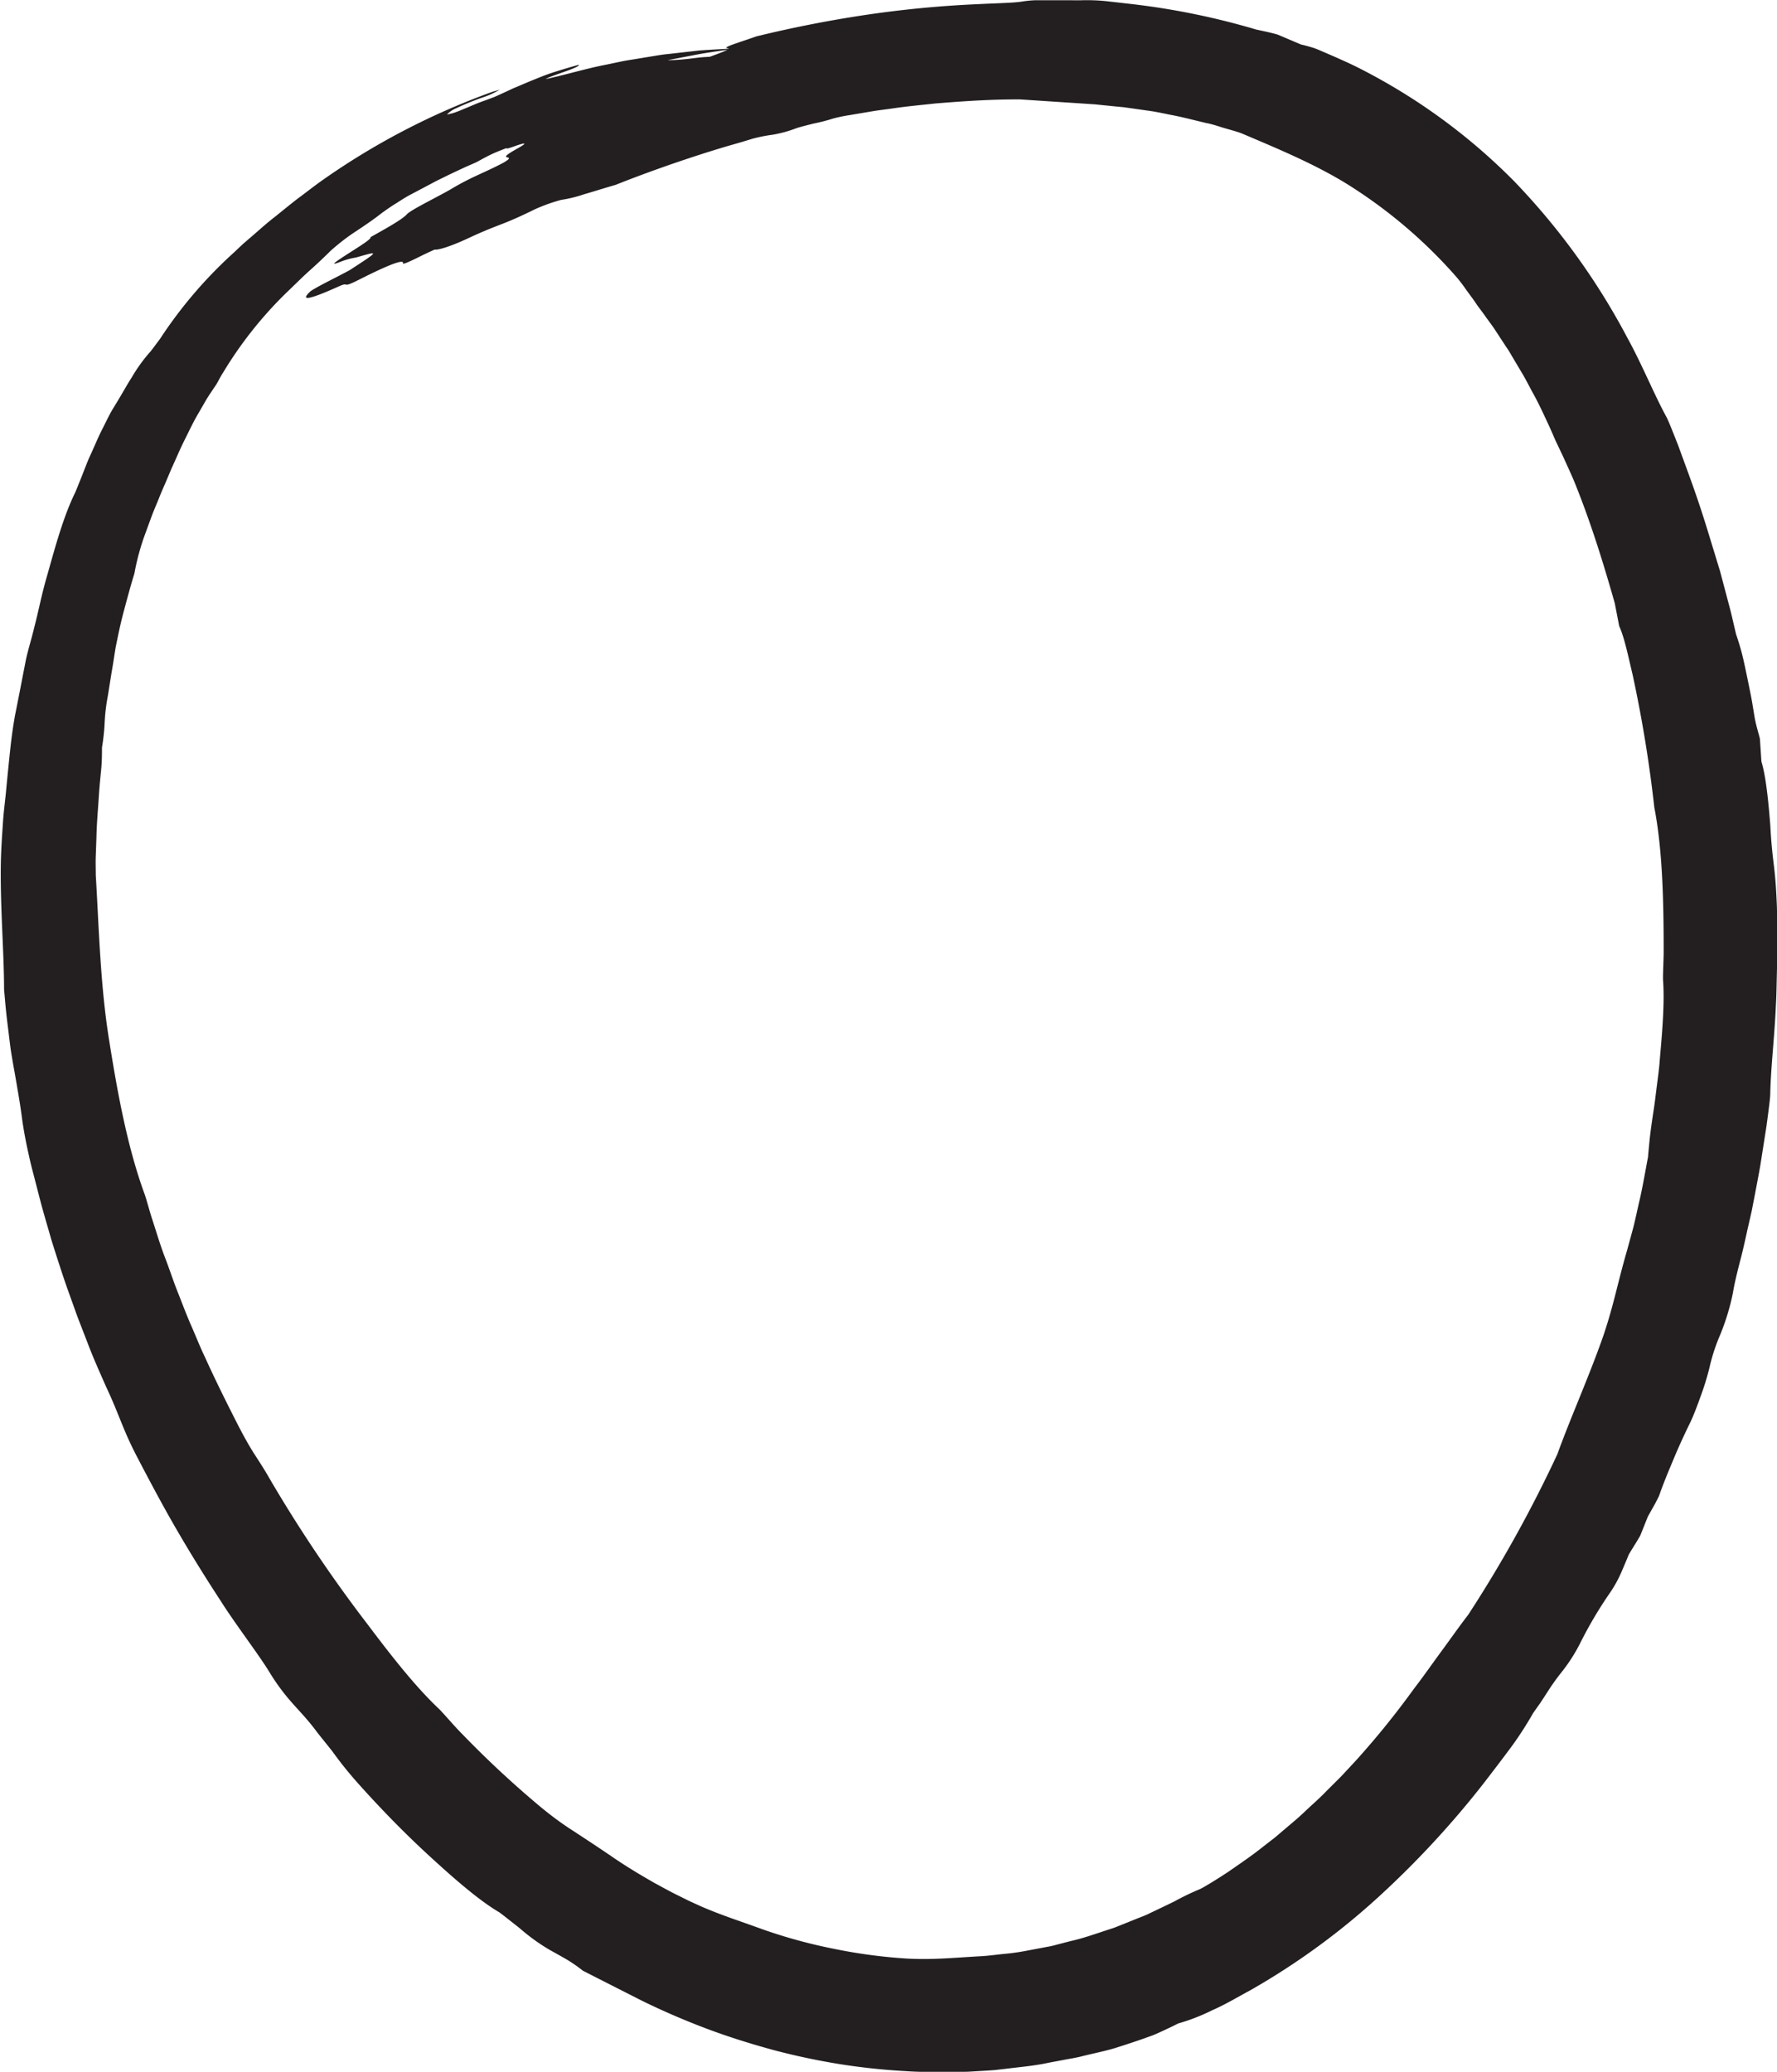 <svg id="Layer_1" data-name="Layer 1" xmlns="http://www.w3.org/2000/svg" viewBox="0 0 466.45 543.65"><defs><style>.cls-1{fill:#231f20;}</style></defs><path class="cls-1" d="M-2350.69-4370.24c9.33-2.28,18.94-4.18,28.71-5.64a284.61,284.61,0,0,1,29.73-2.83c5-.26,9.29-.31,11.54-.71a29.42,29.42,0,0,1,3.27-.31c1.29,0,2.74,0,4.21,0h4.36c1.39,0,2.67.05,3.72,0a51.16,51.16,0,0,1,6.19.23l6.85.78a192.88,192.88,0,0,1,32.63,6.68c2.2.48,4.14.87,5.69,1.35l6.08,2.58c.89.19,1.9.47,3,.8s2.25.88,3.47,1.39c2.42,1.05,5.07,2.2,7.58,3.41a157.15,157.15,0,0,1,41.77,30.15,180.63,180.63,0,0,1,29.86,41.25c3.8,6.88,7.08,15,10.29,20.83.56,1.07,2,4.78,3,7.29,1.4,3.85,2.83,7.68,4.19,11.54s2.62,7.76,3.82,11.68l2,6.55,1,3.27.88,3.31,1.75,6.6c.57,2.21,1.05,4.44,1.58,6.65.5,1.46,1,3.06,1.46,4.77s.83,3.55,1.23,5.43.79,3.83,1.18,5.77.68,3.92,1,5.84c.37,2.09.95,3.85,1.39,5.62.13,2,.27,4,.4,6,1.24,4,1.9,11.24,2.34,16.87.21,4.19.56,7.38.93,10.39s.58,5.85.73,9.35c.13,2.29.11,4.59.13,6.88l.05,6.89c-.05,2.3-.11,4.59-.16,6.88s-.09,4.58-.23,6.86c-.32,7.72-1.32,16.13-1.47,23,0,.84-.21,2.56-.46,4.52s-.53,4.15-.83,5.93l-1.28,8.17c-.46,2.72-1,5.42-1.51,8.13l-.79,4.07-.91,4c-.62,2.69-1.17,5.4-1.86,8.07-.94,3.6-1.72,6.69-2.17,9.48a60.9,60.9,0,0,1-3.33,10.92,48.46,48.46,0,0,0-2.82,8.65,71.44,71.44,0,0,1-2.38,7.68c-.9,2.53-1.8,4.83-2.48,6.31-1.72,3.51-3.18,6.68-4.5,9.85s-2.65,6.27-3.86,9.76c-.06.17-.49,1-1.06,2.09l-1.89,3.37c-.58,1.44-1.28,3.22-2,5-.92,1.61-2,3.27-3,4.95-.57,1.39-1.24,3-2,4.75a32.2,32.2,0,0,1-2.84,5.15,109.19,109.19,0,0,0-8,13.52,44.24,44.24,0,0,1-5,7.7,59.13,59.13,0,0,0-3.54,5c-.6.93-1.22,1.87-1.83,2.8l-1.9,2.69a92.65,92.65,0,0,1-5.73,8.87c-2.31,3.11-4.77,6.34-7.18,9.46a243.79,243.79,0,0,1-27.77,30,186.89,186.89,0,0,1-33.62,24.44c-3.24,1.74-6.55,3.74-9.88,5.18a51.71,51.71,0,0,1-9,3.5c-1.15.59-2.35,1.17-3.61,1.75s-2.52,1.2-3.9,1.66c-2.72,1-5.59,1.94-8.5,2.87s-6,1.52-9,2.26c-1.49.41-3,.64-4.52.92l-4.45.84c-3.06.67-6.19,1-9.32,1.36l-4.69.55c-1.57.14-3.15.21-4.72.31l-2.36.14-2.37.06-4.73.08c-3.16-.07-6.31-.07-9.46-.3a169.85,169.85,0,0,1-17.31-1.85q-8.59-1.39-17-3.6c-6-1.63-12-3.49-17.84-5.69s-11.52-4.65-17.06-7.37c-5.92-3-10.82-5.49-15.39-7.82a42.06,42.06,0,0,0-4-2.8c-1.4-.82-2.87-1.64-4.66-2.63a51.32,51.32,0,0,1-7.79-5.59c-.66-.56-2-1.58-3.16-2.5s-2.25-1.76-2.48-1.89c-4.77-2.8-10.72-7.89-16-12.68q-5.75-5.17-11.18-10.66c-3.61-3.68-7.13-7.43-10.54-11.29-2.65-3.05-4.2-5.09-5.89-7.41-1-1.32-3.19-3.94-4.6-5.82-4.13-5.44-7.15-7.34-11.72-14.62-1.61-2.71-3.87-5.84-6.22-9.16s-4.83-6.78-6.93-10.11c-4-6.11-7.86-12.34-11.54-18.68s-7.17-12.93-10.49-19.3c-3.63-7-4.53-10.77-8-18.15-1.42-3.22-2.92-6.56-4.28-10-.66-1.72-1.33-3.46-2-5.18s-1.35-3.45-1.95-5.19c-1.07-3-2.2-6.05-3.21-9.11s-2-6.12-2.95-9.19c-1-3.54-2.08-7.07-3-10.64l-1.38-5.35c-.46-1.78-.94-3.55-1.33-5.33-.92-4.08-1.55-7.34-2-10.78s-1.08-7-1.88-11.6c-.31-1.67-.61-3.42-.9-5.2s-.48-3.62-.71-5.47-.47-3.72-.66-5.58-.34-3.73-.51-5.57c0-9.78-1.08-22.43-.84-33.63.1-3.93.35-7.22.56-10.37s.65-6.12.93-9.43c.3-3.06.64-6.55,1-9.87s.82-6.42,1.24-8.73c1-4.92,1.8-9.18,2.84-14.48.66-3,1.48-5.48,2.2-8.54,1.12-4.26,2-8.93,3.3-13.3,2.09-7.43,4.32-15.73,7.41-22,.35-.79,1-2.43,1.74-4.28s1.5-3.94,2.28-5.6c.94-2,1.91-4.43,3-6.57s2-4.08,2.74-5.3,1.56-2.56,2.41-4,1.71-3,2.65-4.43a42.32,42.32,0,0,1,4.75-6.64c.44-.44,1.63-2.12,2.7-3.52a116.59,116.59,0,0,1,19.39-22.67c.87-.81,1.71-1.63,2.58-2.42l2.68-2.31c1.79-1.55,3.56-3.15,5.5-4.64l2.9-2.34c1-.8,2-1.61,3-2.38,2.13-1.55,4.28-3.28,6.64-4.94a188.34,188.34,0,0,1,44.12-23c.69-.25,1.39-.42,2.39-.73a23.53,23.53,0,0,1-5.18,2.27c-2.21.83-4.56,1.79-6.14,2.55a7.25,7.25,0,0,0-2.53,1.69,13,13,0,0,0,2.7-.75c.44-.14,1.61-.67,2.46-1,1.26-.52,2.51-1.09,3.73-1.53l3.45-1.27c1.78-.78,3.36-1.52,4.91-2.25l4.73-2c1.65-.65,3.39-1.41,5.45-2.09s4.41-1.38,7.18-2.16c.42.73-7.3,2.82-8.7,3.76,5.46-1.17,10.76-2.81,15.92-3.79l4-.84c1.34-.28,2.7-.46,4.05-.69l4.06-.67c1.36-.22,2.71-.46,4.07-.58l8.23-.93c3-.22,6.27-.39,10.2-.6-3.83.57-7.09,1-10.06,1.52L-2374-4364a43.67,43.67,0,0,0,4.86-.29c1.74-.16,3.54-.47,5.22-.54,7-.46,5.75.09,6.73.37.7,0,1.46,0,2.27,0s1.67,0,2.55,0c1.74,0,3.56-.07,5.23-.05.84,0,1.71,0,2.59,0l2.64.11c1.75.07,3.45.18,4.91.39l-5,.63c-1.65.21-3.25.41-4.74.75-.5.1.91.27,1.43.4,1.26,0,2.51,0,3.79,0,2.3,0,5.52,0,6.77.11,3.51.56,8.77,1.43,8.69,1.68-.18.73,4,2-4,1.85-1.42,0-1,.34-1.09.56a9.76,9.76,0,0,0-.21,1.79c-1.14,0-2.29-.07-3.45-.16s-2.33-.08-3.53-.15c-2.4-.09-4.88-.28-7.49-.18l-6,.61,4.26.15c1.41,0,2.79.1,4.09.26,2.61.28,4.92.58,6.51.93l-7.29.34c-2.42-.09-4.78,0-7.12,0l-3.5,0c-1.16,0-2.33,0-3.51,0s-2.41,0-3.68,0a33.07,33.07,0,0,0-3.92.29c-2.65.34-5.37.77-7.93,1.29-4.86,1.25-9.14,2.08-13.48,3.27l-3.3.81-1.69.41-1.71.49-7.39,2-5.82,1.81-2.95.91-2.89,1.05c-1.91.71-3.79,1.42-5.6,2.16s-3.47,1.65-5,2.5c-.73.42-2.26,1-3.91,1.77s-3.49,1.63-4.94,2.35l-2.16,1.06-2.14,1.14-4.33,2.29c-1.45.73-2.78,1.64-4.12,2.47s-2.61,1.72-3.81,2.6c-1.84,1.47-4.45,3.24-7,4.92s-4.78,3.54-6.2,4.8c-1.86,1.84-3.7,3.58-5.64,5.31s-3.81,3.64-5.89,5.61a104.47,104.47,0,0,0-16.81,21.18c-.76,1.13-1.32,2.45-1.94,3.34-.82,1.2-1.61,2.38-2.36,3.57l-2.07,3.59c-1.4,2.34-2.52,4.78-3.72,7.16s-2.22,4.88-3.38,7.37l-1.63,3.86c-.57,1.29-1.15,2.61-1.69,4-.64,1.58-1.37,3.23-2,4.94s-1.27,3.48-1.9,5.19a62.07,62.07,0,0,0-2.55,9.63c-1,3.2-1.89,6.58-2.78,9.88s-1.55,6.57-2.15,9.55c-.36,2.16-.63,4.11-1,6.2-.17,1-.34,2.12-.53,3.28s-.36,2.39-.61,3.74a49.41,49.41,0,0,0-.73,6.25,54.72,54.72,0,0,1-.71,6.75c0,1.57,0,3.59-.22,5.86s-.48,4.77-.63,7.36c-.22,3.37-.53,6.75-.6,10.14l-.18,5.08c-.07,1.69,0,3.38,0,5.08.83,13.6,1.18,29.08,3.53,43.43,2.14,13.49,4.77,27.91,9.24,40.12.59,1.58,1.37,4.77,2.19,7.17,1.05,3.23,2,6.47,3.23,9.65s2.25,6.4,3.53,9.54c1.09,2.77,2.13,5.55,3.33,8.27s2.27,5.49,3.56,8.17c2.8,6.19,5.88,12.37,8.92,18.31,1.51,2.89,2.8,5.21,4.15,7.3s2.6,4,3.9,6.29a369.74,369.74,0,0,0,25.61,38.11c5.75,7.63,12.28,16.1,18.6,22.11.6.54,1.66,1.73,2.87,3.08s2.55,2.85,3.72,4a261.09,261.09,0,0,0,20.09,18.69c1.67,1.39,3.21,2.59,4.7,3.68s2.93,2.07,4.4,3c2.93,1.93,5.91,3.87,9.67,6.43,3.57,2.48,7.47,4.83,11.43,7.09,2,1.07,4,2.21,6,3.18l3,1.49,3,1.37c5.33,2.34,10,3.8,16.46,6.15a135.65,135.65,0,0,0,18.62,5.08,138.3,138.3,0,0,0,19,2.55c6.78.38,11.86-.17,19.61-.61,1.93-.1,3.87-.38,5.83-.58a58.89,58.89,0,0,0,5.9-.81l5.88-1.11c1-.16,1.95-.44,2.91-.69l2.89-.75c3.49-.77,6.85-2,10.25-3.1l1.27-.42c.42-.15.83-.33,1.25-.49l2.49-1,2.49-1c.83-.33,1.67-.63,2.47-1,2.37-1.14,4.83-2.29,7.18-3.45a66.81,66.81,0,0,1,6.68-3.21c1.24-.59,5.14-3,7.74-4.75,3-2.1,6-4.1,8.86-6.41l2.17-1.68q1.1-.83,2.13-1.74l4.2-3.57c1.4-1.18,2.71-2.49,4.07-3.73s2.72-2.48,4-3.82l3.92-3.91,3.78-4.06a221.23,221.23,0,0,0,15.31-18.93c2.52-3.26,4.84-6.62,7.23-9.86s4.64-6.47,7-9.53a339.29,339.29,0,0,0,23.4-42.14c3.4-9.42,8.42-20.61,12.07-31.08,2.78-8.23,3.65-13.52,6.23-22.42q.8-2.9,1.61-5.9c.51-2,.94-4.07,1.41-6.13,1-4.12,1.69-8.35,2.48-12.47.06-.9.16-1.83.25-2.8s.19-2,.31-3c.24-2,.56-4.2.9-6.39s.59-4.45.88-6.69.6-4.46.74-6.62c.63-7.13,1.29-14.69.87-20.74-.09-1.19.12-4.87.15-7.36,0-12.71-.22-26.56-2.45-38.09a347.94,347.94,0,0,0-5.69-34.8c-1.16-4.84-2.18-9.89-3.53-12.78l-1.16-6c-2.77-9.76-6-20.3-10-30.35-1.07-2.79-2.24-5.17-3.38-7.76l-1.9-4c-.66-1.38-1.26-2.91-2-4.5-1.34-2.86-2.68-5.84-4.27-8.66-.77-1.43-1.52-2.88-2.31-4.3l-2.47-4.16c-.41-.69-.82-1.38-1.22-2.07s-.87-1.33-1.3-2c-.86-1.31-1.71-2.6-2.52-3.85s-1.71-2.38-2.49-3.49-1.56-2.13-2.26-3.08c-1.07-1.64-2.07-2.89-2.92-4.1s-1.63-2.25-2.49-3.26a128.89,128.89,0,0,0-26.51-23c-9.29-6.16-20.57-10.74-30-14.76-1.49-.54-3-.92-4.58-1.39s-3.05-1-4.63-1.29c-3.13-.73-6.22-1.57-9.36-2.15-1.6-.32-3.21-.67-4.84-.94l-5-.71-2.5-.35-2.53-.24-5-.51-19.55-1.29c-7.45-.05-14.93.45-22.39,1.07-3.73.41-7.47.74-11.19,1.3-1.86.27-3.72.47-5.58.79l-5.56.94a39.56,39.56,0,0,0-4.41.91,49.67,49.67,0,0,1-5.17,1.33c-1.94.49-3.81.95-4.71,1.29a32,32,0,0,1-6,1.63,41,41,0,0,0-5.33,1.06c-1.87.59-3.87,1.17-5.91,1.75s-4.1,1.23-6.1,1.85c-8,2.55-16,5.36-23.9,8.5-2.68.76-5.62,1.71-8.22,2.45a34.81,34.81,0,0,1-6.06,1.49,45.32,45.32,0,0,0-6.93,2.48c-3.63,1.79-6.37,3-9,4s-5.06,2-8.1,3.41c-4.62,2.19-8.18,3.31-9.14,3.15-.11,0-2.6,1.16-4,1.86-2.73,1.37-4.46,2.11-4.36,1.75.32-1.09-2.92-.06-11.28,4.16-5.48,2.78-2.27.42-5.63,1.92-8.25,3.71-10.13,3.8-7.31,1.2,2.52-1.63,6.76-3.58,10.31-5.54,7.92-5.16,7.65-5,1.61-3.28a20.28,20.28,0,0,0-3.76,1c-2.81,1.11-2.42.69-.12-.84,3.23-2.16,8.13-5,7.64-5.48,4.68-2.61,8.38-4.71,9.55-6s9-5,12.24-7a72.05,72.05,0,0,1,6.49-3.35c2.34-1.08,4.71-2.16,6.74-3.26,2.5-1.49.76-1.15.59-1.5s1.16-1.14,3.36-2.39c2.4-1.37,1.64-1.36-1.27-.32-2.12.76-3.06.89-.21-.43,3.36-1.57,6.2-2.82,8.1-3.94l3.54-2.11c.33-.2.32-.33-.09-.22-1.54.42-3.28,1-5.05,1.55a198.06,198.06,0,0,1,24.2-10.84c6-2.26,10.94-4.45,18.22-6.5,2.82-1.18,9-3.13,7.33-3.29S-2354.63-4368.81-2350.69-4370.24Z" transform="translate(2549.22 4379.79)"></path></svg>
